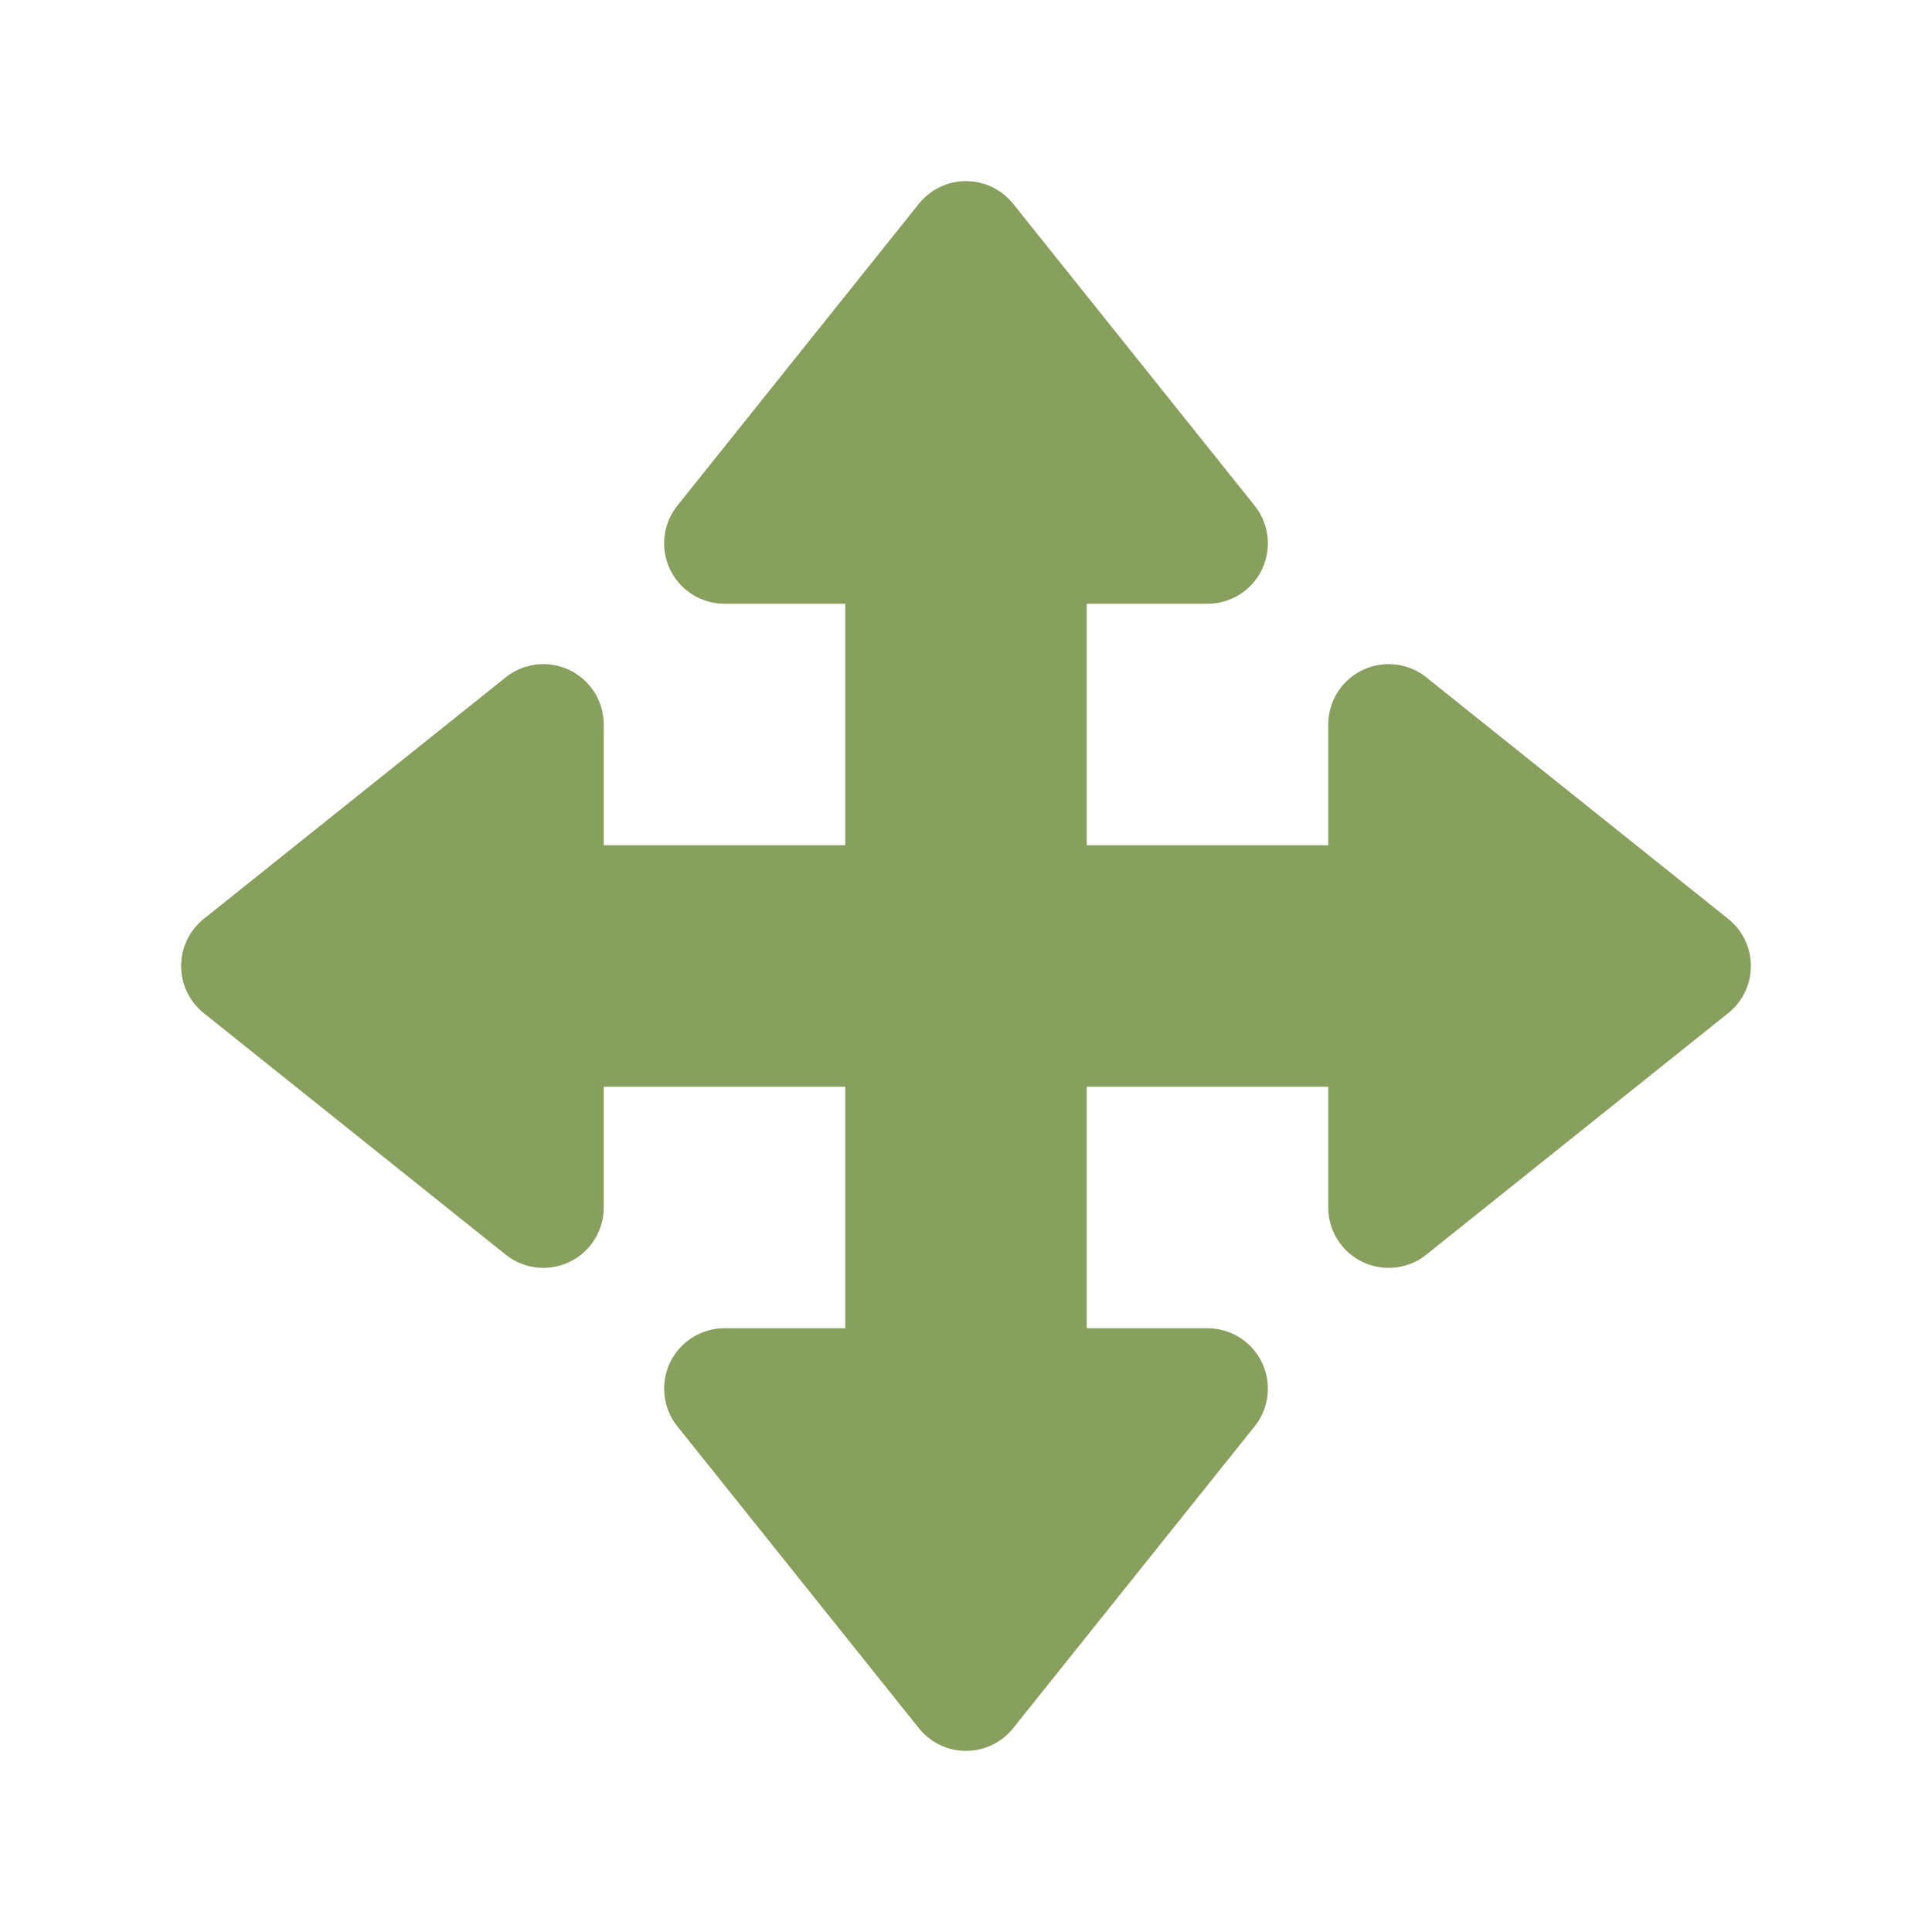 <svg xmlns="http://www.w3.org/2000/svg" viewBox="0 0 32 32"><path d="M16 4l-4 5h8l-4-5zm-1 6v5h-5v2h5v5h2v-5h5v-2h-5v-5h-2zm-6 2l-5 4 5 4v-8zm14 0v8l5-4-5-4zM12 23l4 5 4-5h-8z" fill="#88a05d" stroke="#88a05d" stroke-width="2" stroke-linejoin="round"/></svg>